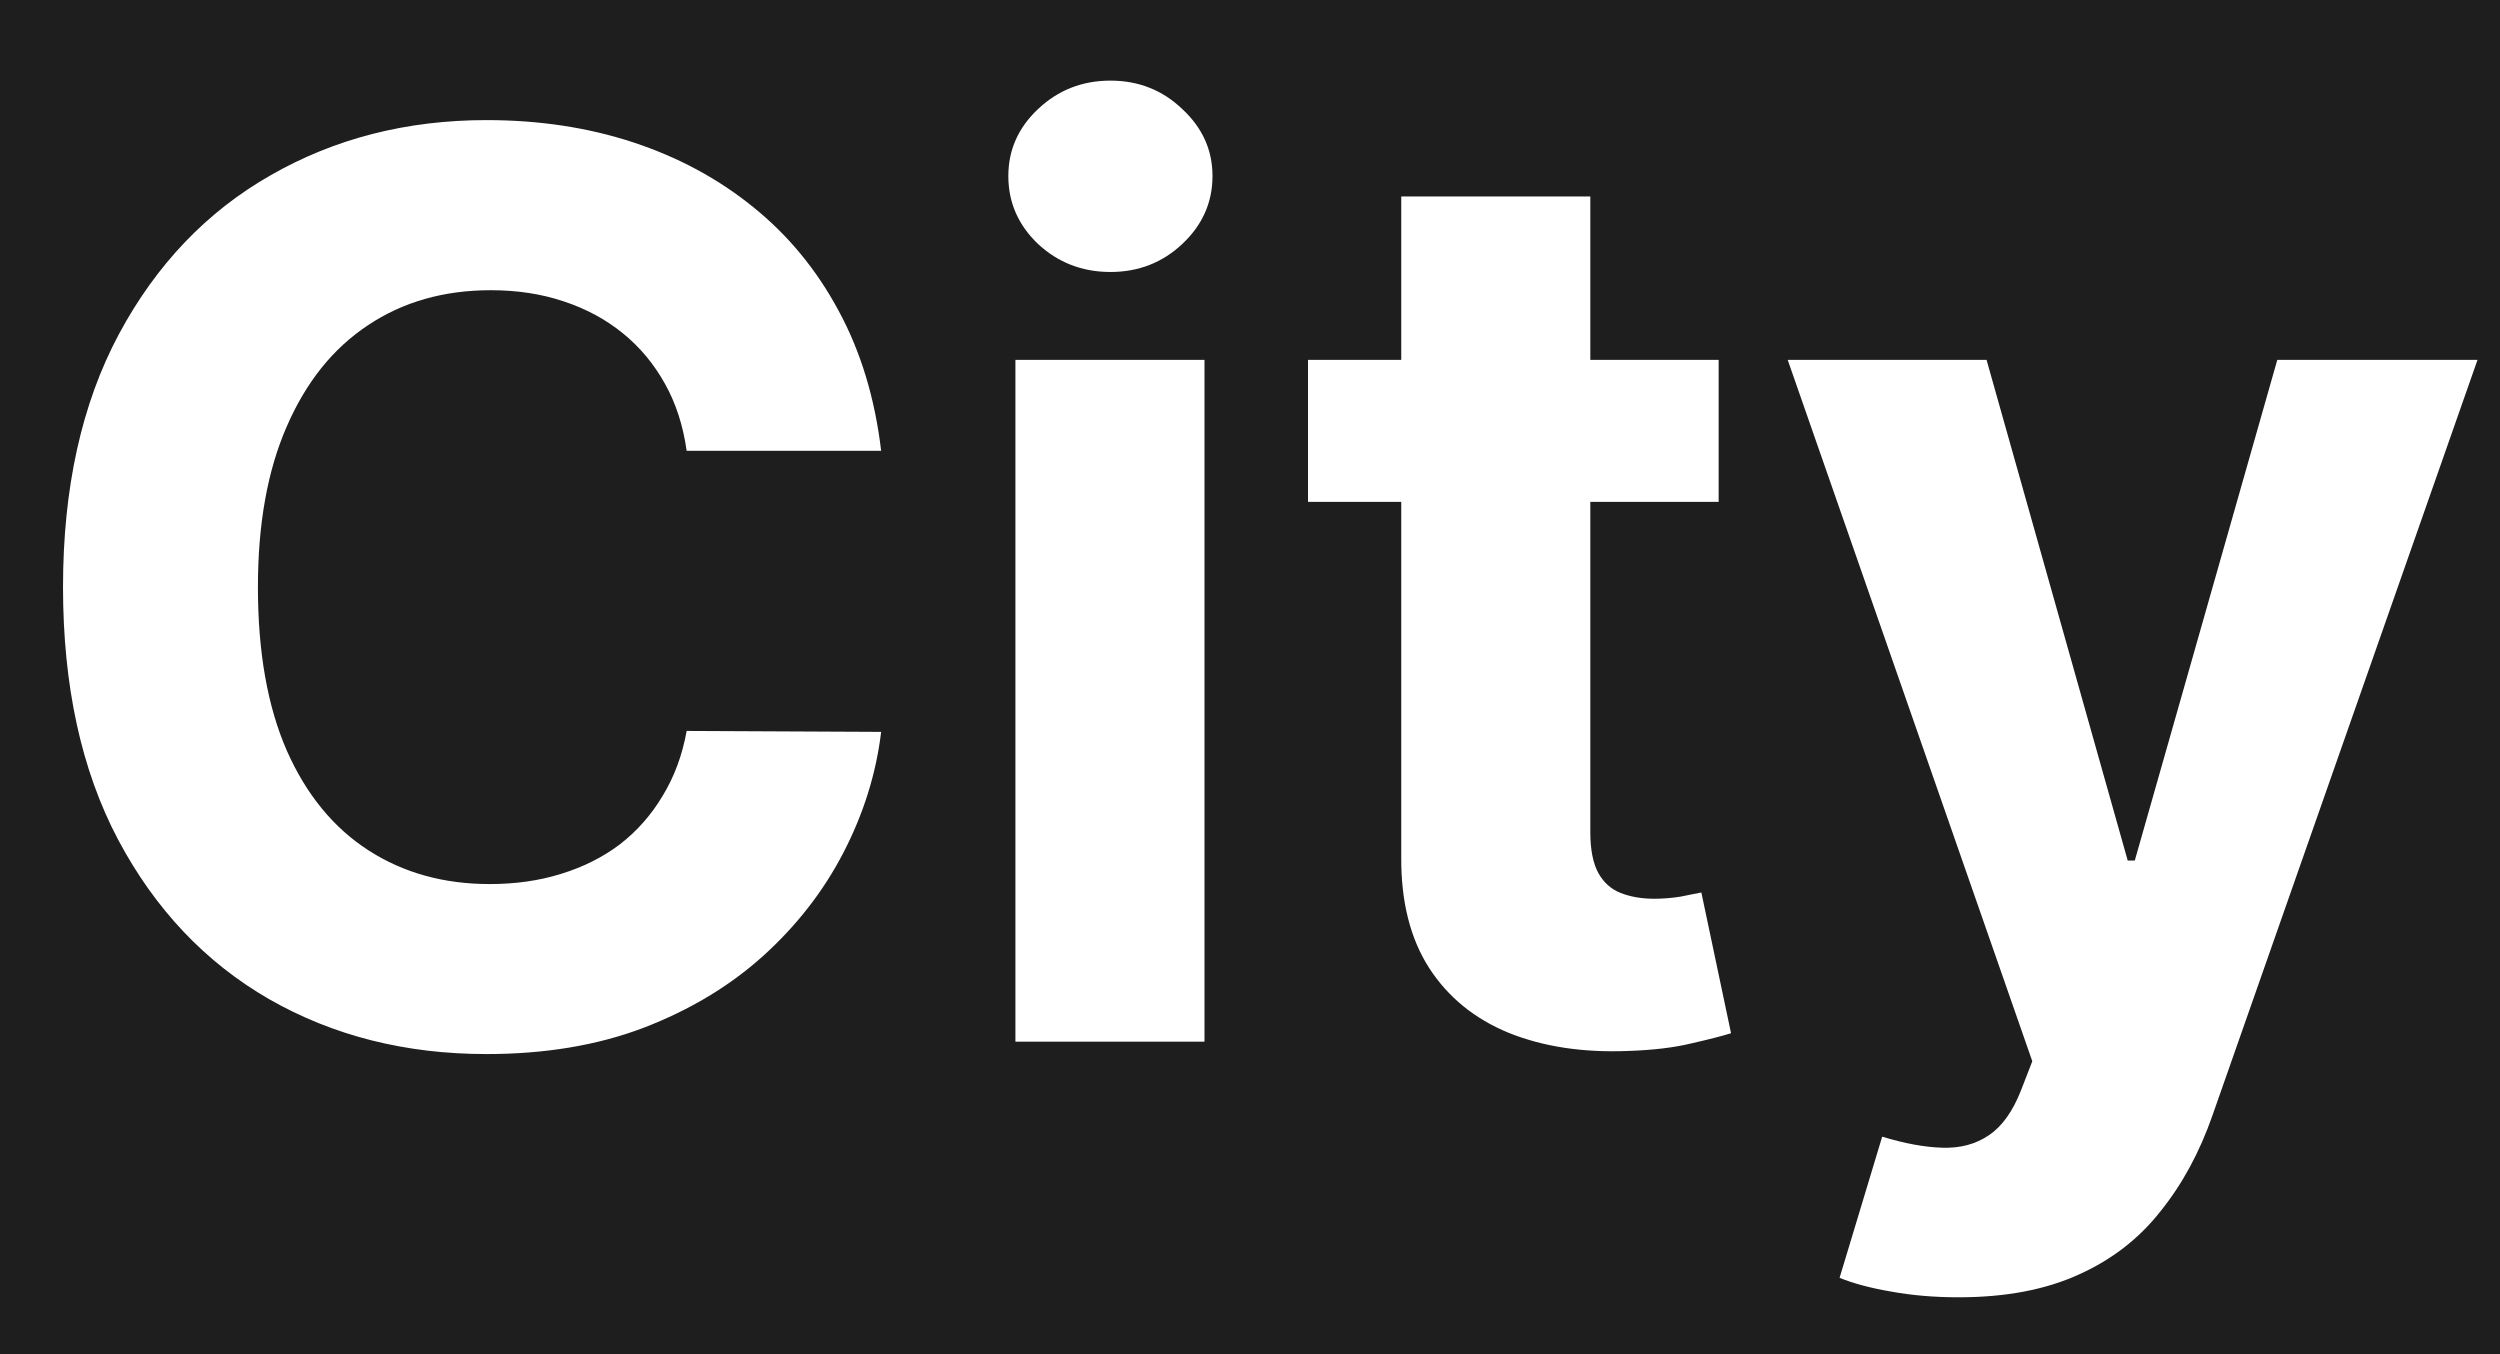 <svg width="24" height="13" viewBox="0 0 24 13" fill="none" xmlns="http://www.w3.org/2000/svg">
<rect width="24" height="13" fill="#1E1E1E"/>
<path d="M8.459 4.328H6.592C6.558 4.087 6.489 3.872 6.384 3.685C6.278 3.494 6.143 3.332 5.979 3.199C5.814 3.065 5.624 2.963 5.408 2.892C5.195 2.821 4.963 2.786 4.713 2.786C4.261 2.786 3.868 2.898 3.533 3.122C3.197 3.344 2.938 3.668 2.753 4.094C2.568 4.517 2.476 5.031 2.476 5.636C2.476 6.259 2.568 6.781 2.753 7.205C2.94 7.628 3.202 7.947 3.537 8.163C3.872 8.379 4.26 8.487 4.7 8.487C4.947 8.487 5.176 8.455 5.386 8.389C5.599 8.324 5.788 8.229 5.953 8.104C6.118 7.976 6.254 7.821 6.362 7.639C6.473 7.457 6.55 7.25 6.592 7.017L8.459 7.026C8.411 7.426 8.29 7.812 8.097 8.185C7.906 8.554 7.649 8.885 7.325 9.178C7.004 9.467 6.621 9.697 6.175 9.868C5.732 10.036 5.23 10.119 4.67 10.119C3.892 10.119 3.196 9.943 2.582 9.591C1.972 9.239 1.489 8.729 1.134 8.061C0.781 7.393 0.605 6.585 0.605 5.636C0.605 4.685 0.784 3.875 1.142 3.207C1.5 2.54 1.986 2.031 2.599 1.682C3.213 1.33 3.903 1.153 4.67 1.153C5.176 1.153 5.645 1.224 6.077 1.366C6.511 1.509 6.896 1.716 7.232 1.989C7.567 2.259 7.839 2.589 8.05 2.982C8.263 3.374 8.399 3.822 8.459 4.328ZM9.748 10V3.455H11.563V10H9.748ZM10.66 2.611C10.39 2.611 10.158 2.521 9.965 2.342C9.775 2.161 9.68 1.943 9.68 1.69C9.68 1.44 9.775 1.226 9.965 1.047C10.158 0.865 10.39 0.774 10.66 0.774C10.93 0.774 11.16 0.865 11.35 1.047C11.543 1.226 11.64 1.44 11.64 1.69C11.64 1.943 11.543 2.161 11.35 2.342C11.16 2.521 10.93 2.611 10.66 2.611ZM16.499 3.455V4.818H12.557V3.455H16.499ZM13.452 1.886H15.267V7.989C15.267 8.156 15.293 8.287 15.344 8.381C15.395 8.472 15.466 8.536 15.557 8.572C15.651 8.609 15.759 8.628 15.881 8.628C15.966 8.628 16.052 8.621 16.137 8.607C16.222 8.589 16.287 8.577 16.333 8.568L16.618 9.919C16.527 9.947 16.399 9.98 16.235 10.017C16.07 10.057 15.87 10.081 15.634 10.089C15.196 10.107 14.813 10.048 14.483 9.915C14.157 9.781 13.902 9.574 13.72 9.293C13.539 9.011 13.449 8.656 13.452 8.227V1.886ZM18.802 12.454C18.572 12.454 18.356 12.436 18.154 12.399C17.956 12.365 17.791 12.321 17.66 12.267L18.069 10.912C18.282 10.977 18.474 11.013 18.645 11.018C18.818 11.024 18.967 10.984 19.092 10.899C19.22 10.814 19.323 10.669 19.403 10.464L19.51 10.188L17.162 3.455H19.071L20.426 8.261H20.494L21.862 3.455H23.784L21.24 10.707C21.117 11.06 20.951 11.367 20.741 11.628C20.534 11.892 20.271 12.095 19.953 12.237C19.635 12.382 19.251 12.454 18.802 12.454Z" fill="white"/>
</svg>
